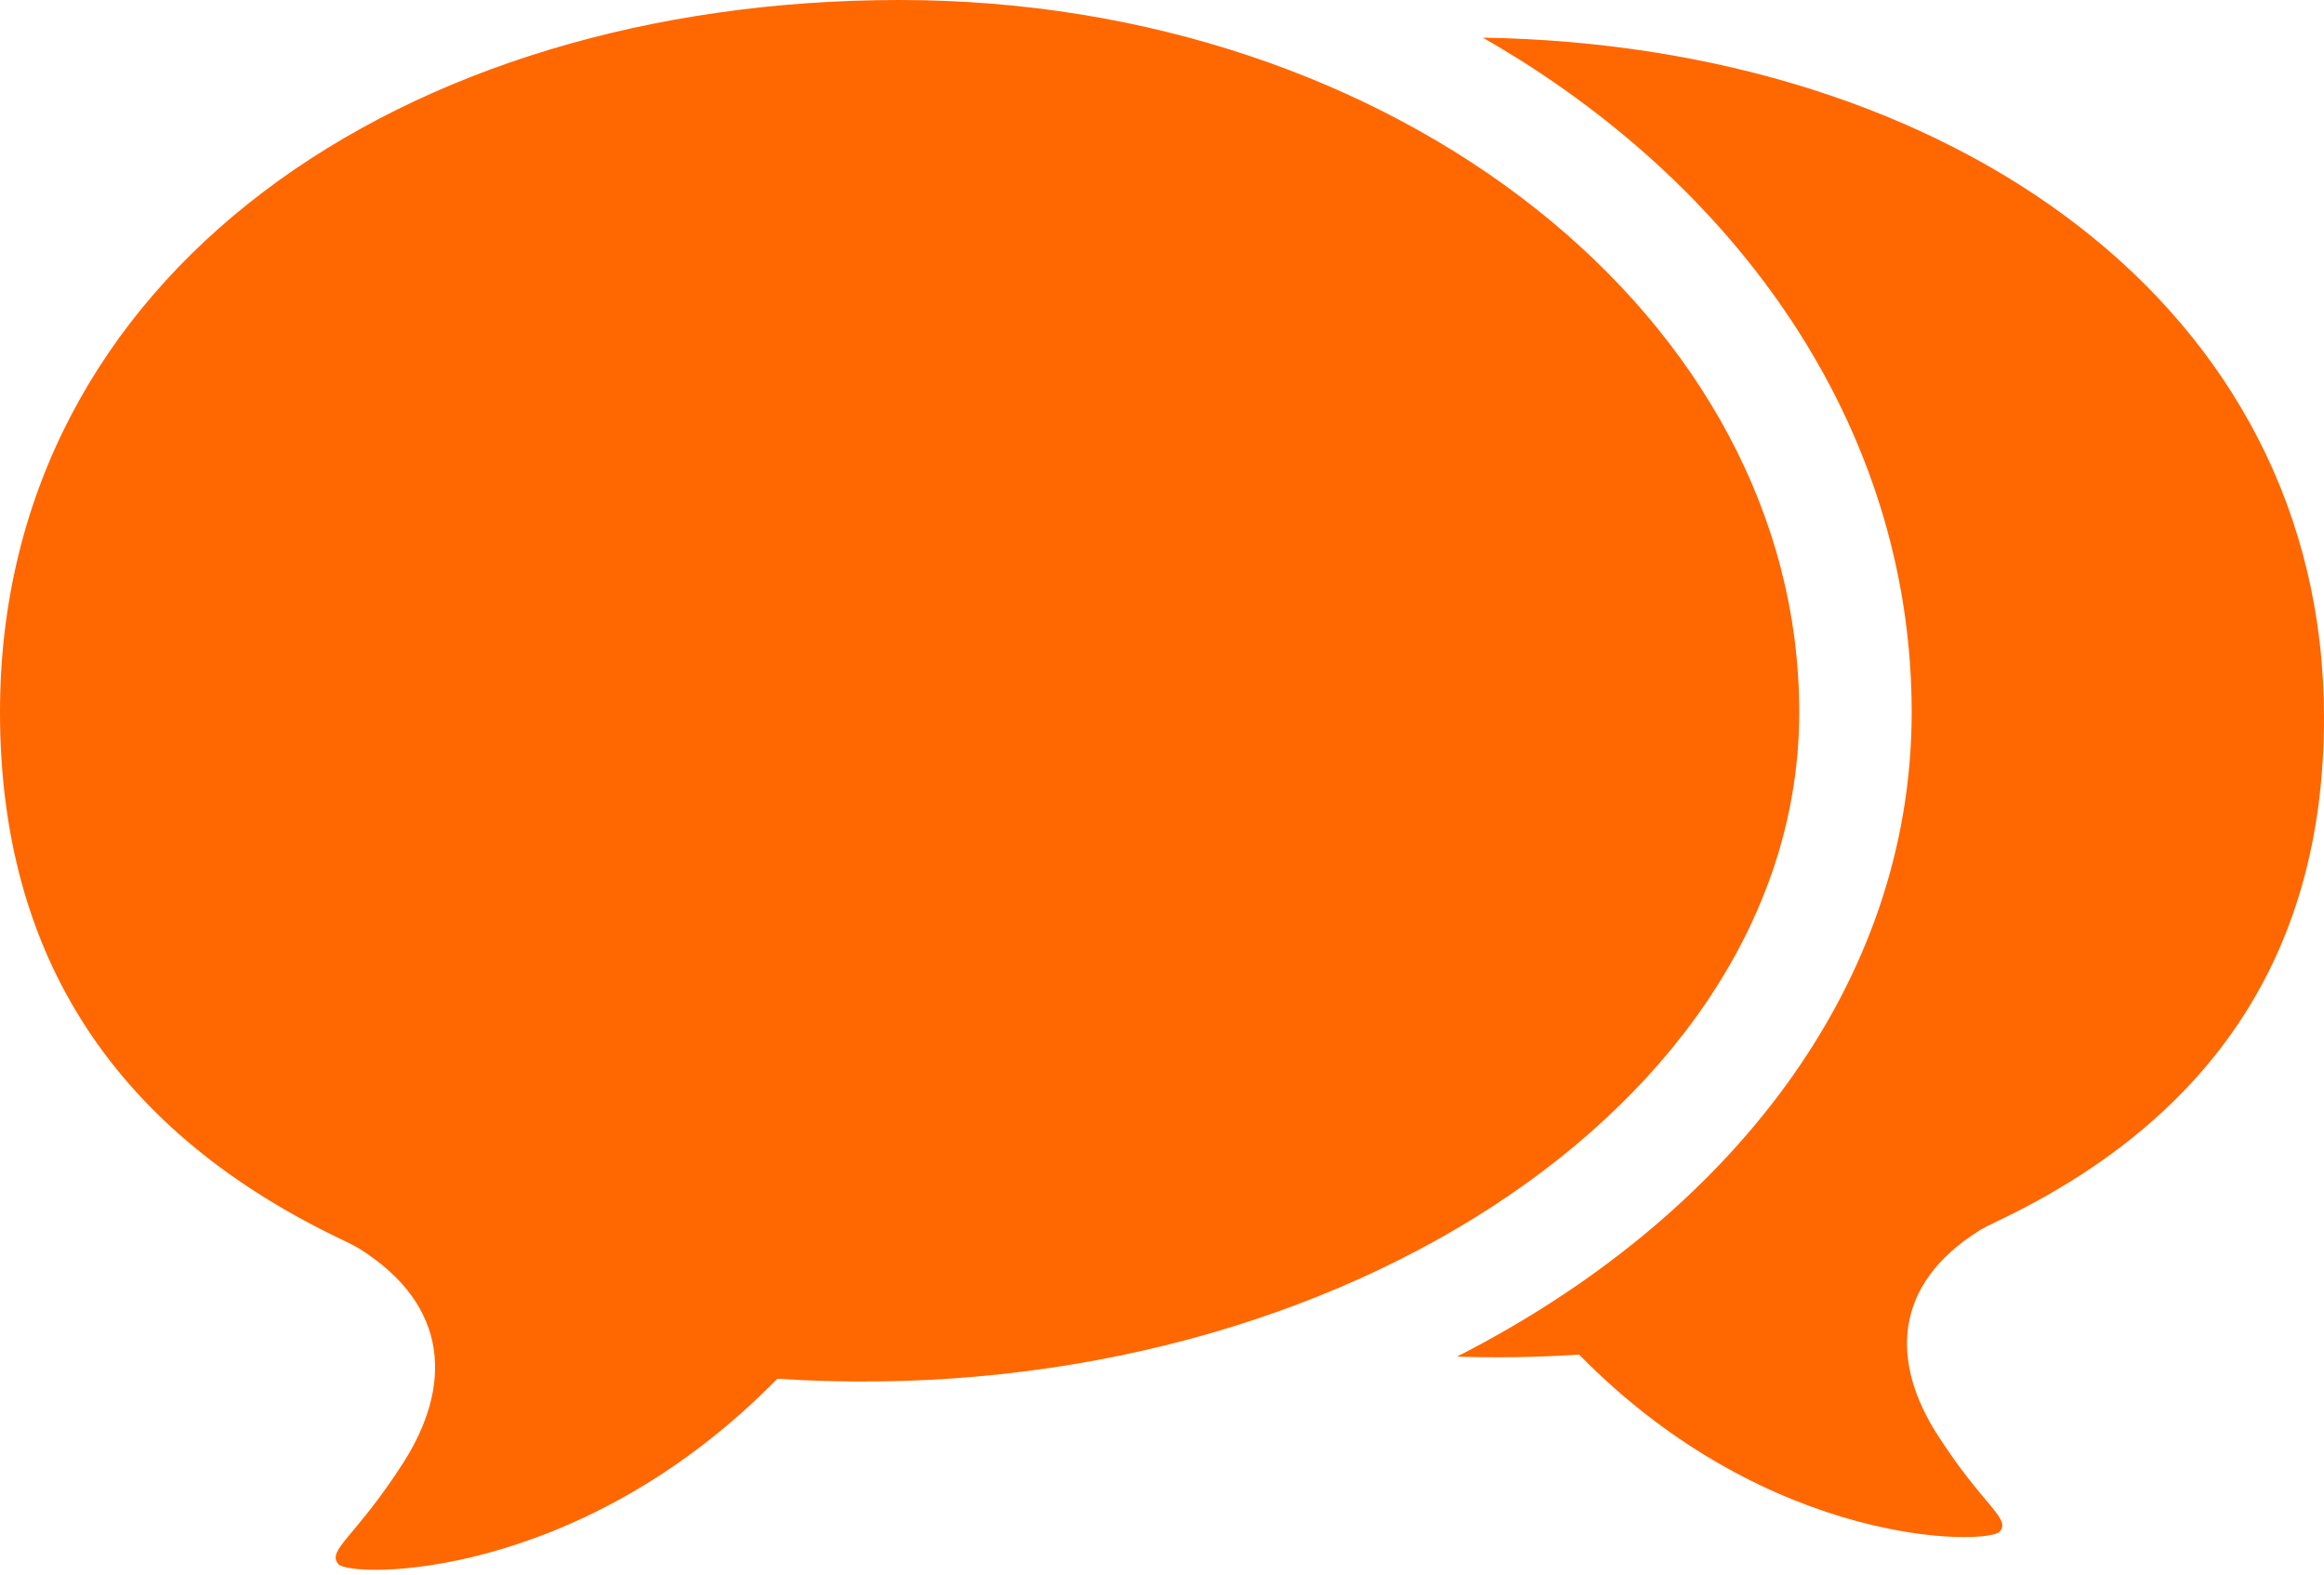 <?xml version="1.0" encoding="UTF-8"?>
<svg width="31px" height="21px" viewBox="0 0 31 21" version="1.1" xmlns="http://www.w3.org/2000/svg" xmlns:xlink="http://www.w3.org/1999/xlink">
    <title>chatTab@3x</title>
    <g id="Page-1" stroke="none" stroke-width="1" fill="none" fill-rule="evenodd">
        <g id="chatTab@3x" fill="#FF6700">
            <path d="M12,0 C18.627,0 24,4.253 24,9.499 C24,14.744 17.641,18.863 10.368,18.388 C7.709,21.108 4.668,21.047 4.512,20.859 C4.356,20.671 4.742,20.505 5.381,19.506 C6.02,18.506 6.02,17.418 4.783,16.647 L4.703,16.603 L4.622,16.562 C1.541,15.115 0,12.761 0,9.499 C0,3.654 5.373,0 12,0 Z M19.78,0.502 C26.002,0.603 31,4.073 31,9.574 C31,12.59 29.617,14.793 26.852,16.185 L26.493,16.36 L26.416,16.403 C25.23,17.139 25.23,18.179 25.843,19.134 C26.455,20.089 26.825,20.247 26.676,20.426 C26.527,20.605 23.612,20.665 21.064,18.066 C20.515,18.102 19.971,18.11 19.435,18.093 C23.064,16.242 25.5,13.138 25.5,9.499 C25.5,5.928 23.448,2.803 20.285,0.805 L19.994,0.627 L19.78,0.502 Z" id="Shape"></path>
        </g>
    </g>
</svg>